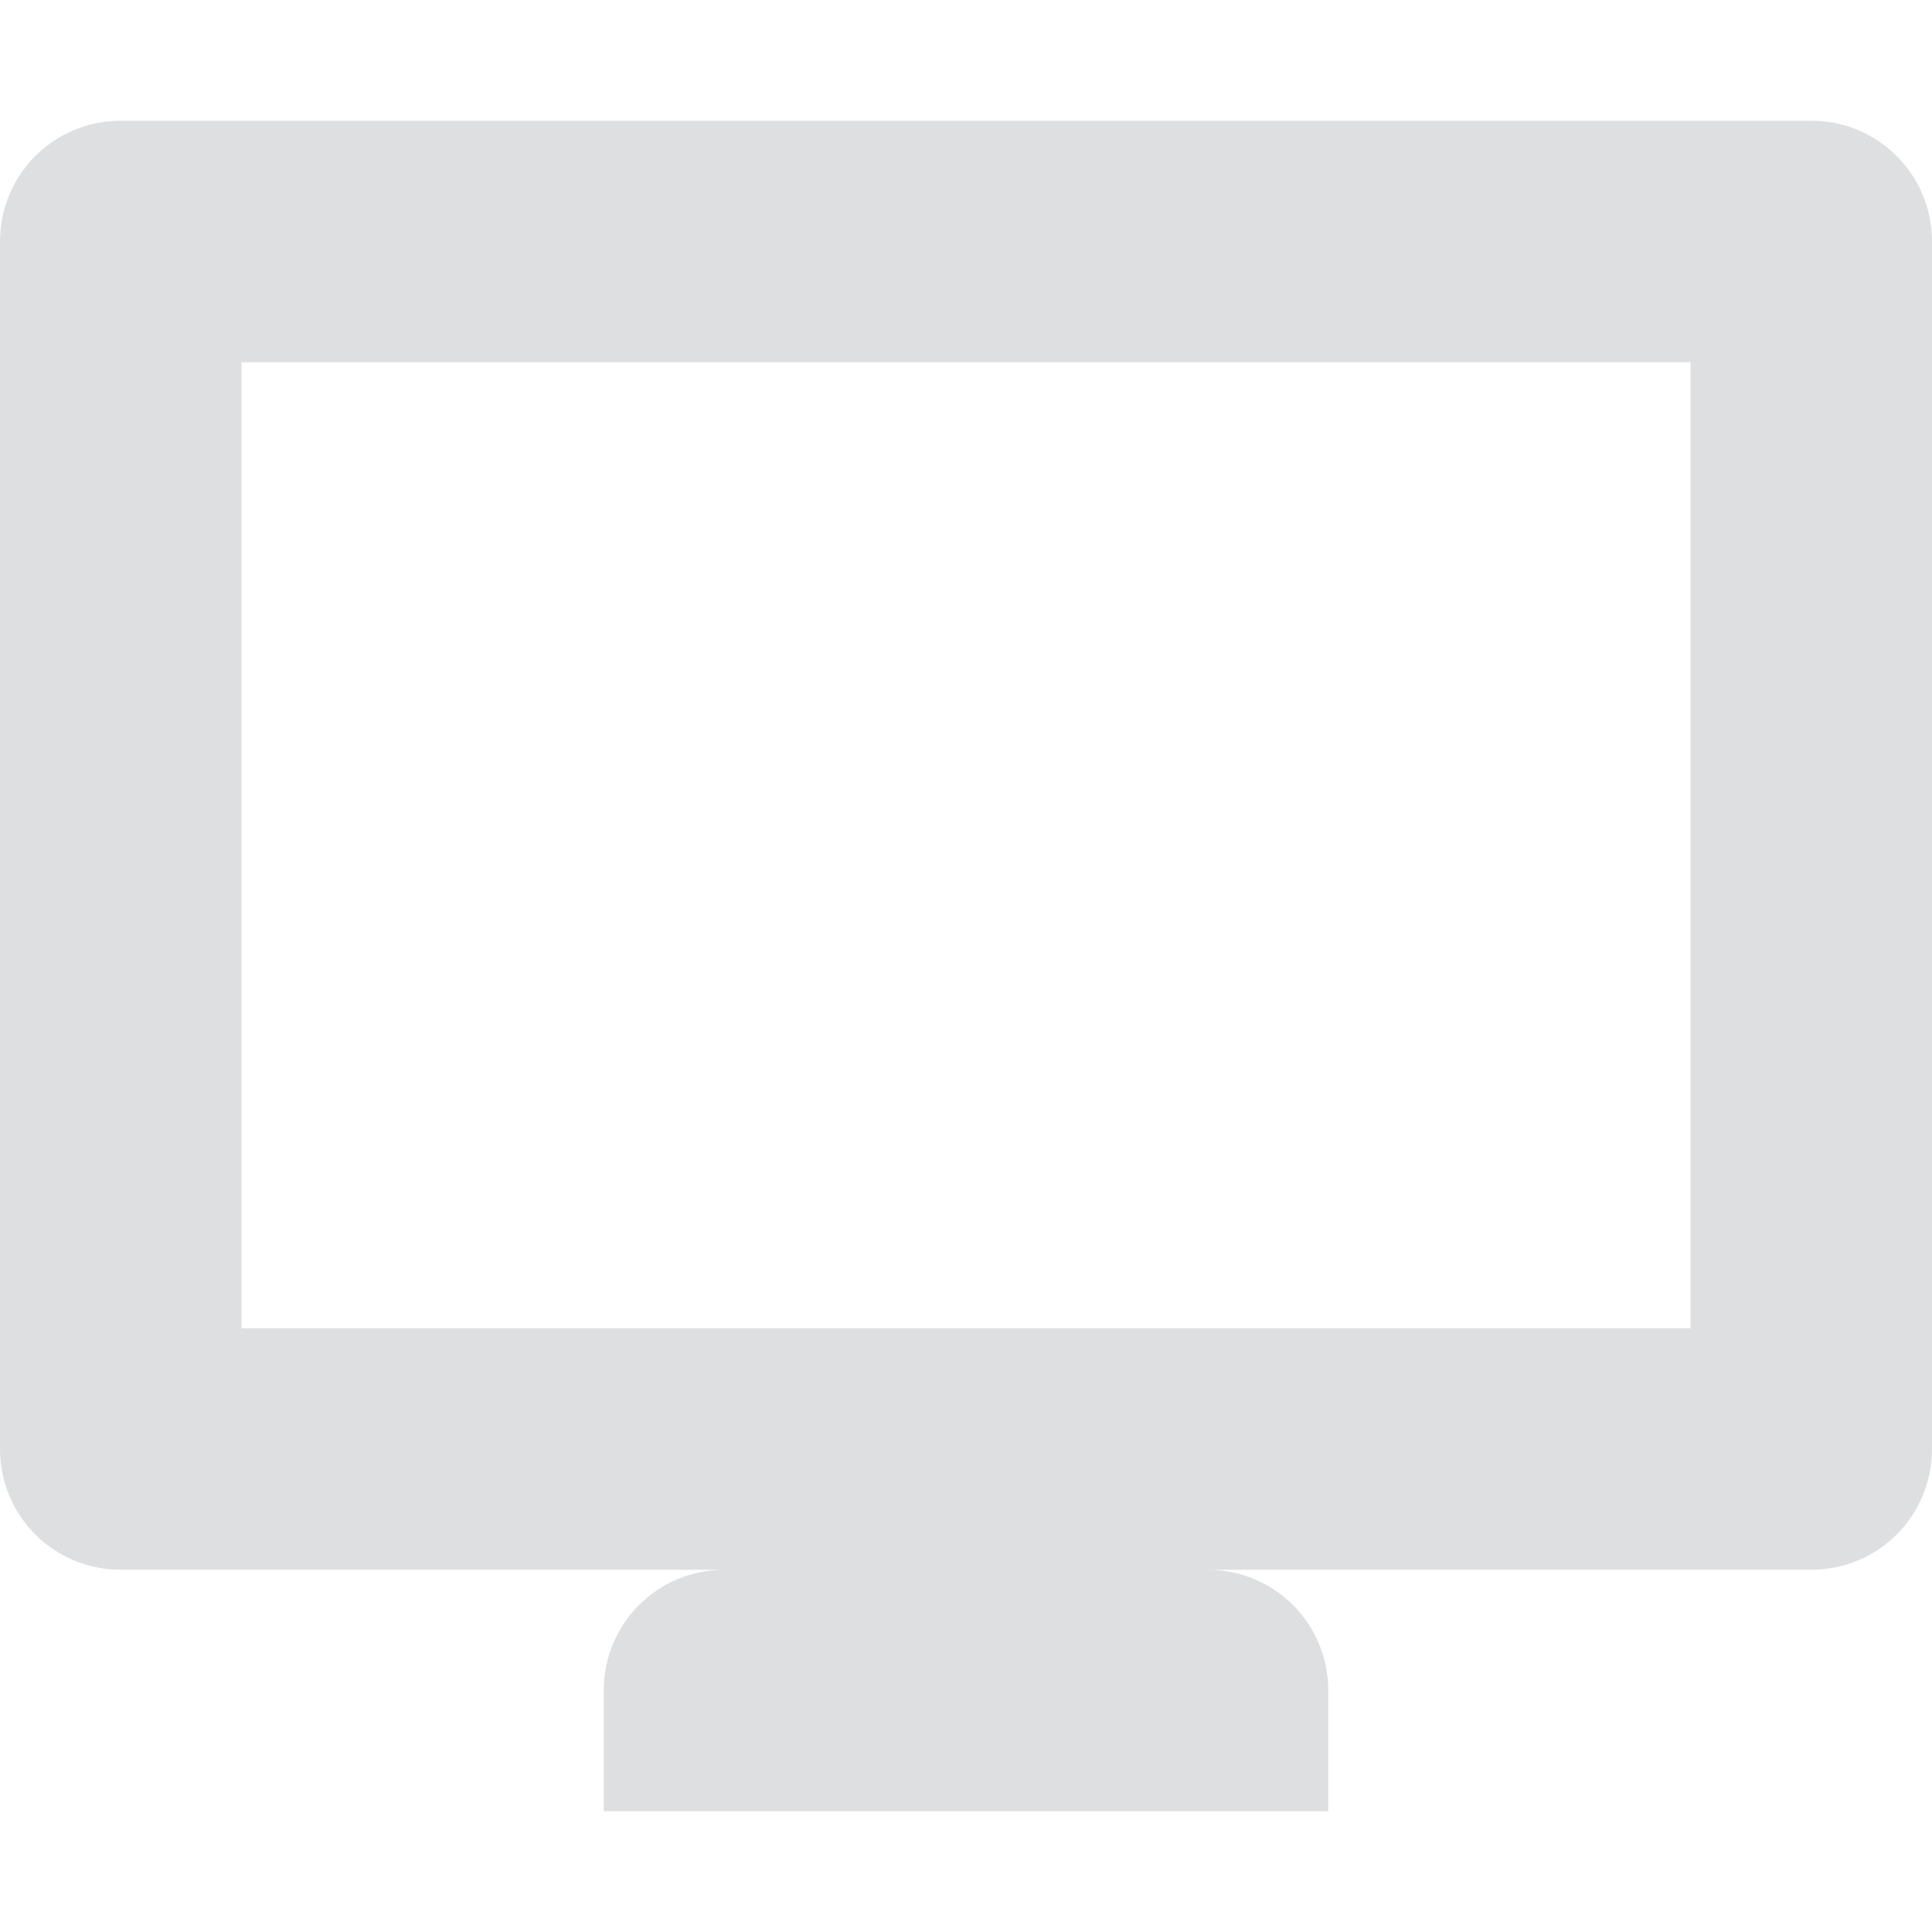 <svg xmlns="http://www.w3.org/2000/svg" width="16" height="16" version="1.1">
 <defs>
  <style id="current-color-scheme" type="text/css">
   .ColorScheme-Text { color:#a2a3aa; } .ColorScheme-Highlight { color:#4285f4; } .ColorScheme-NeutralText { color:#ff9800; } .ColorScheme-PositiveText { color:#4caf50; } .ColorScheme-NegativeText { color:#f44336; }
  </style>
 </defs>
 <path style="fill:currentColor;opacity:.35" class="ColorScheme-Text" d="M 1,1 C 0.446,1 0,1.446 0,2 V 12 C 0,12.554 0.446,13 1,13 H 6 C 5.446,13 5,13.446 5,14 V 15 H 11 V 14 C 11,13.446 10.554,13 10,13 H 15 C 15.554,13 16,12.554 16,12 V 2 C 16,1.446 15.554,1 15,1 Z M 2,3 H 14 V 11 H 2 Z"/>
</svg>
